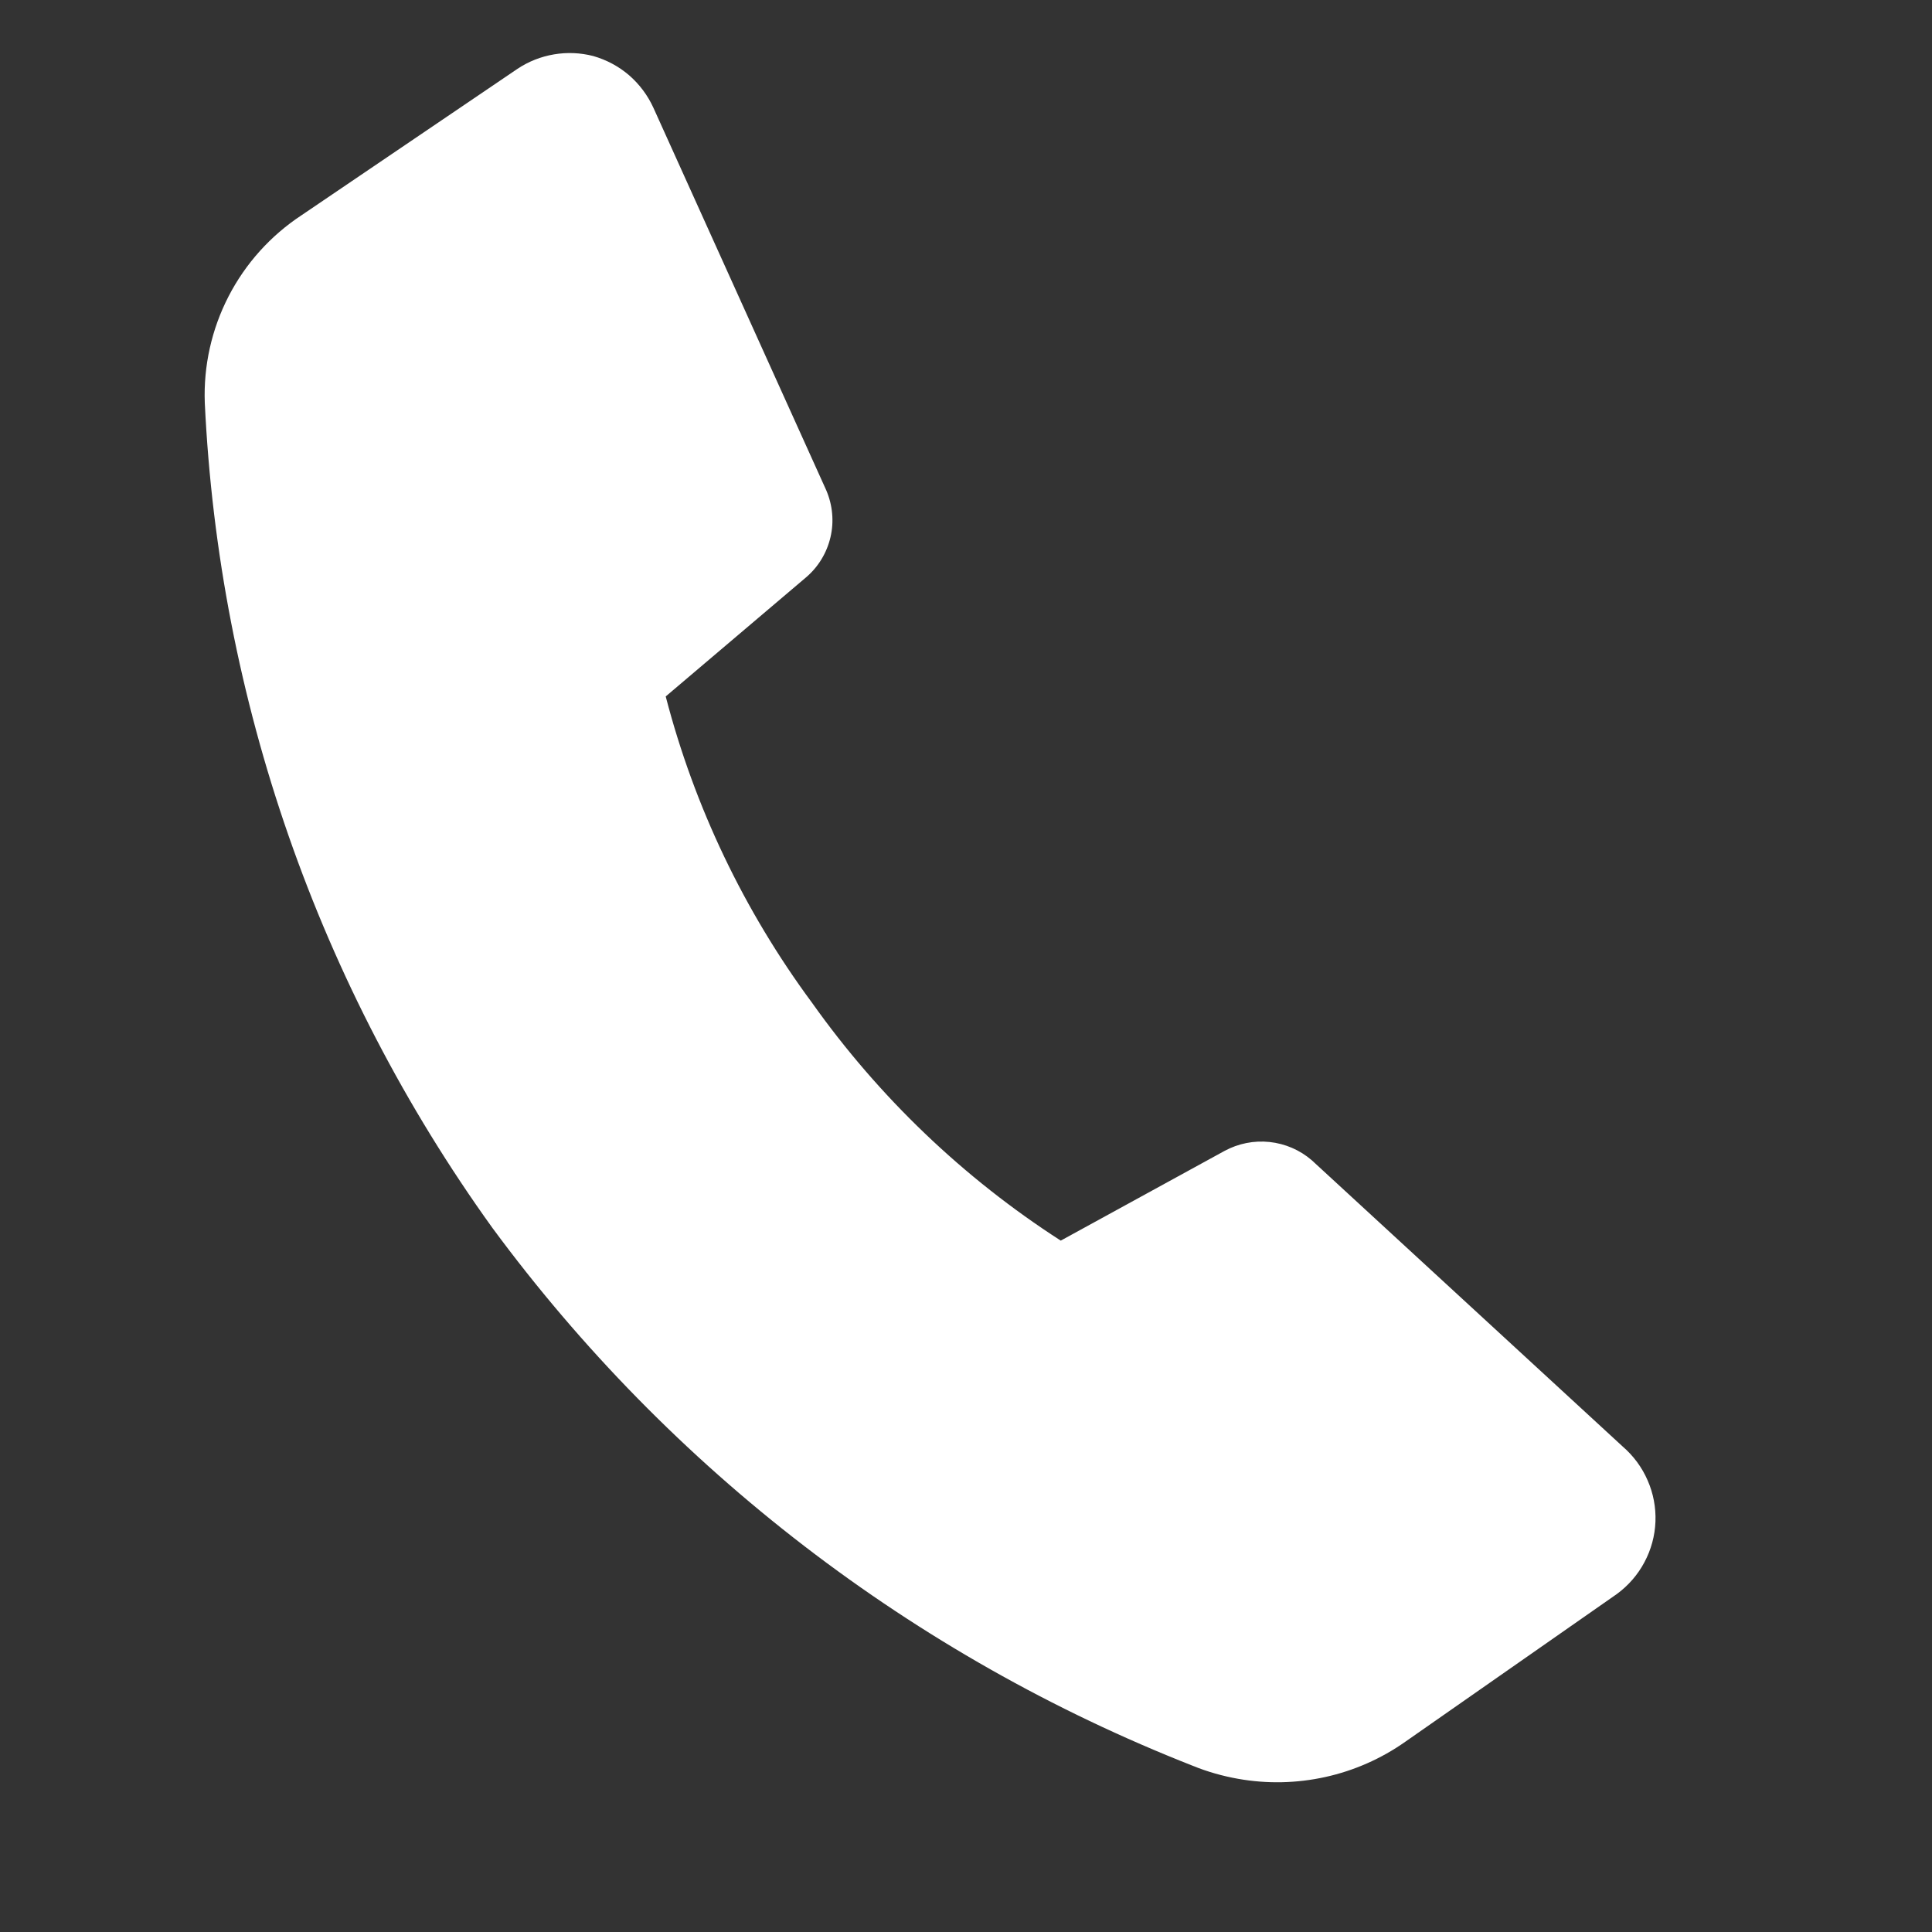 <svg width="21" height="21" viewBox="0 0 21 21" fill="none" xmlns="http://www.w3.org/2000/svg">
<rect x="0" y="0" width="21" height="21" fill="#333333" stroke="none"/>
<path d="M13.458 19.335C13.289 19.305 13.123 19.258 12.964 19.193C9.926 17.999 7.287 15.972 5.351 13.345C3.464 10.721 2.379 7.607 2.226 4.379C2.211 3.978 2.3 3.579 2.484 3.222C2.668 2.865 2.941 2.561 3.277 2.34L5.625 0.748C5.745 0.668 5.88 0.615 6.022 0.591C6.163 0.567 6.309 0.573 6.448 0.609C6.592 0.65 6.725 0.721 6.838 0.818C6.951 0.916 7.041 1.037 7.103 1.173L8.981 5.329C9.05 5.49 9.067 5.668 9.027 5.839C8.987 6.01 8.894 6.163 8.761 6.276L7.236 7.57C7.548 8.771 8.088 9.901 8.826 10.899C9.554 11.925 10.471 12.803 11.53 13.485L13.31 12.51C13.46 12.429 13.63 12.395 13.8 12.413C13.969 12.431 14.129 12.5 14.258 12.611L17.638 15.723C17.755 15.824 17.848 15.95 17.909 16.091C17.971 16.232 18 16.386 17.994 16.54C17.988 16.694 17.947 16.845 17.874 16.981C17.802 17.117 17.699 17.235 17.575 17.326L15.275 18.932C15.014 19.116 14.719 19.246 14.407 19.315C14.095 19.384 13.773 19.391 13.458 19.335Z" fill="white"/>
</svg>

